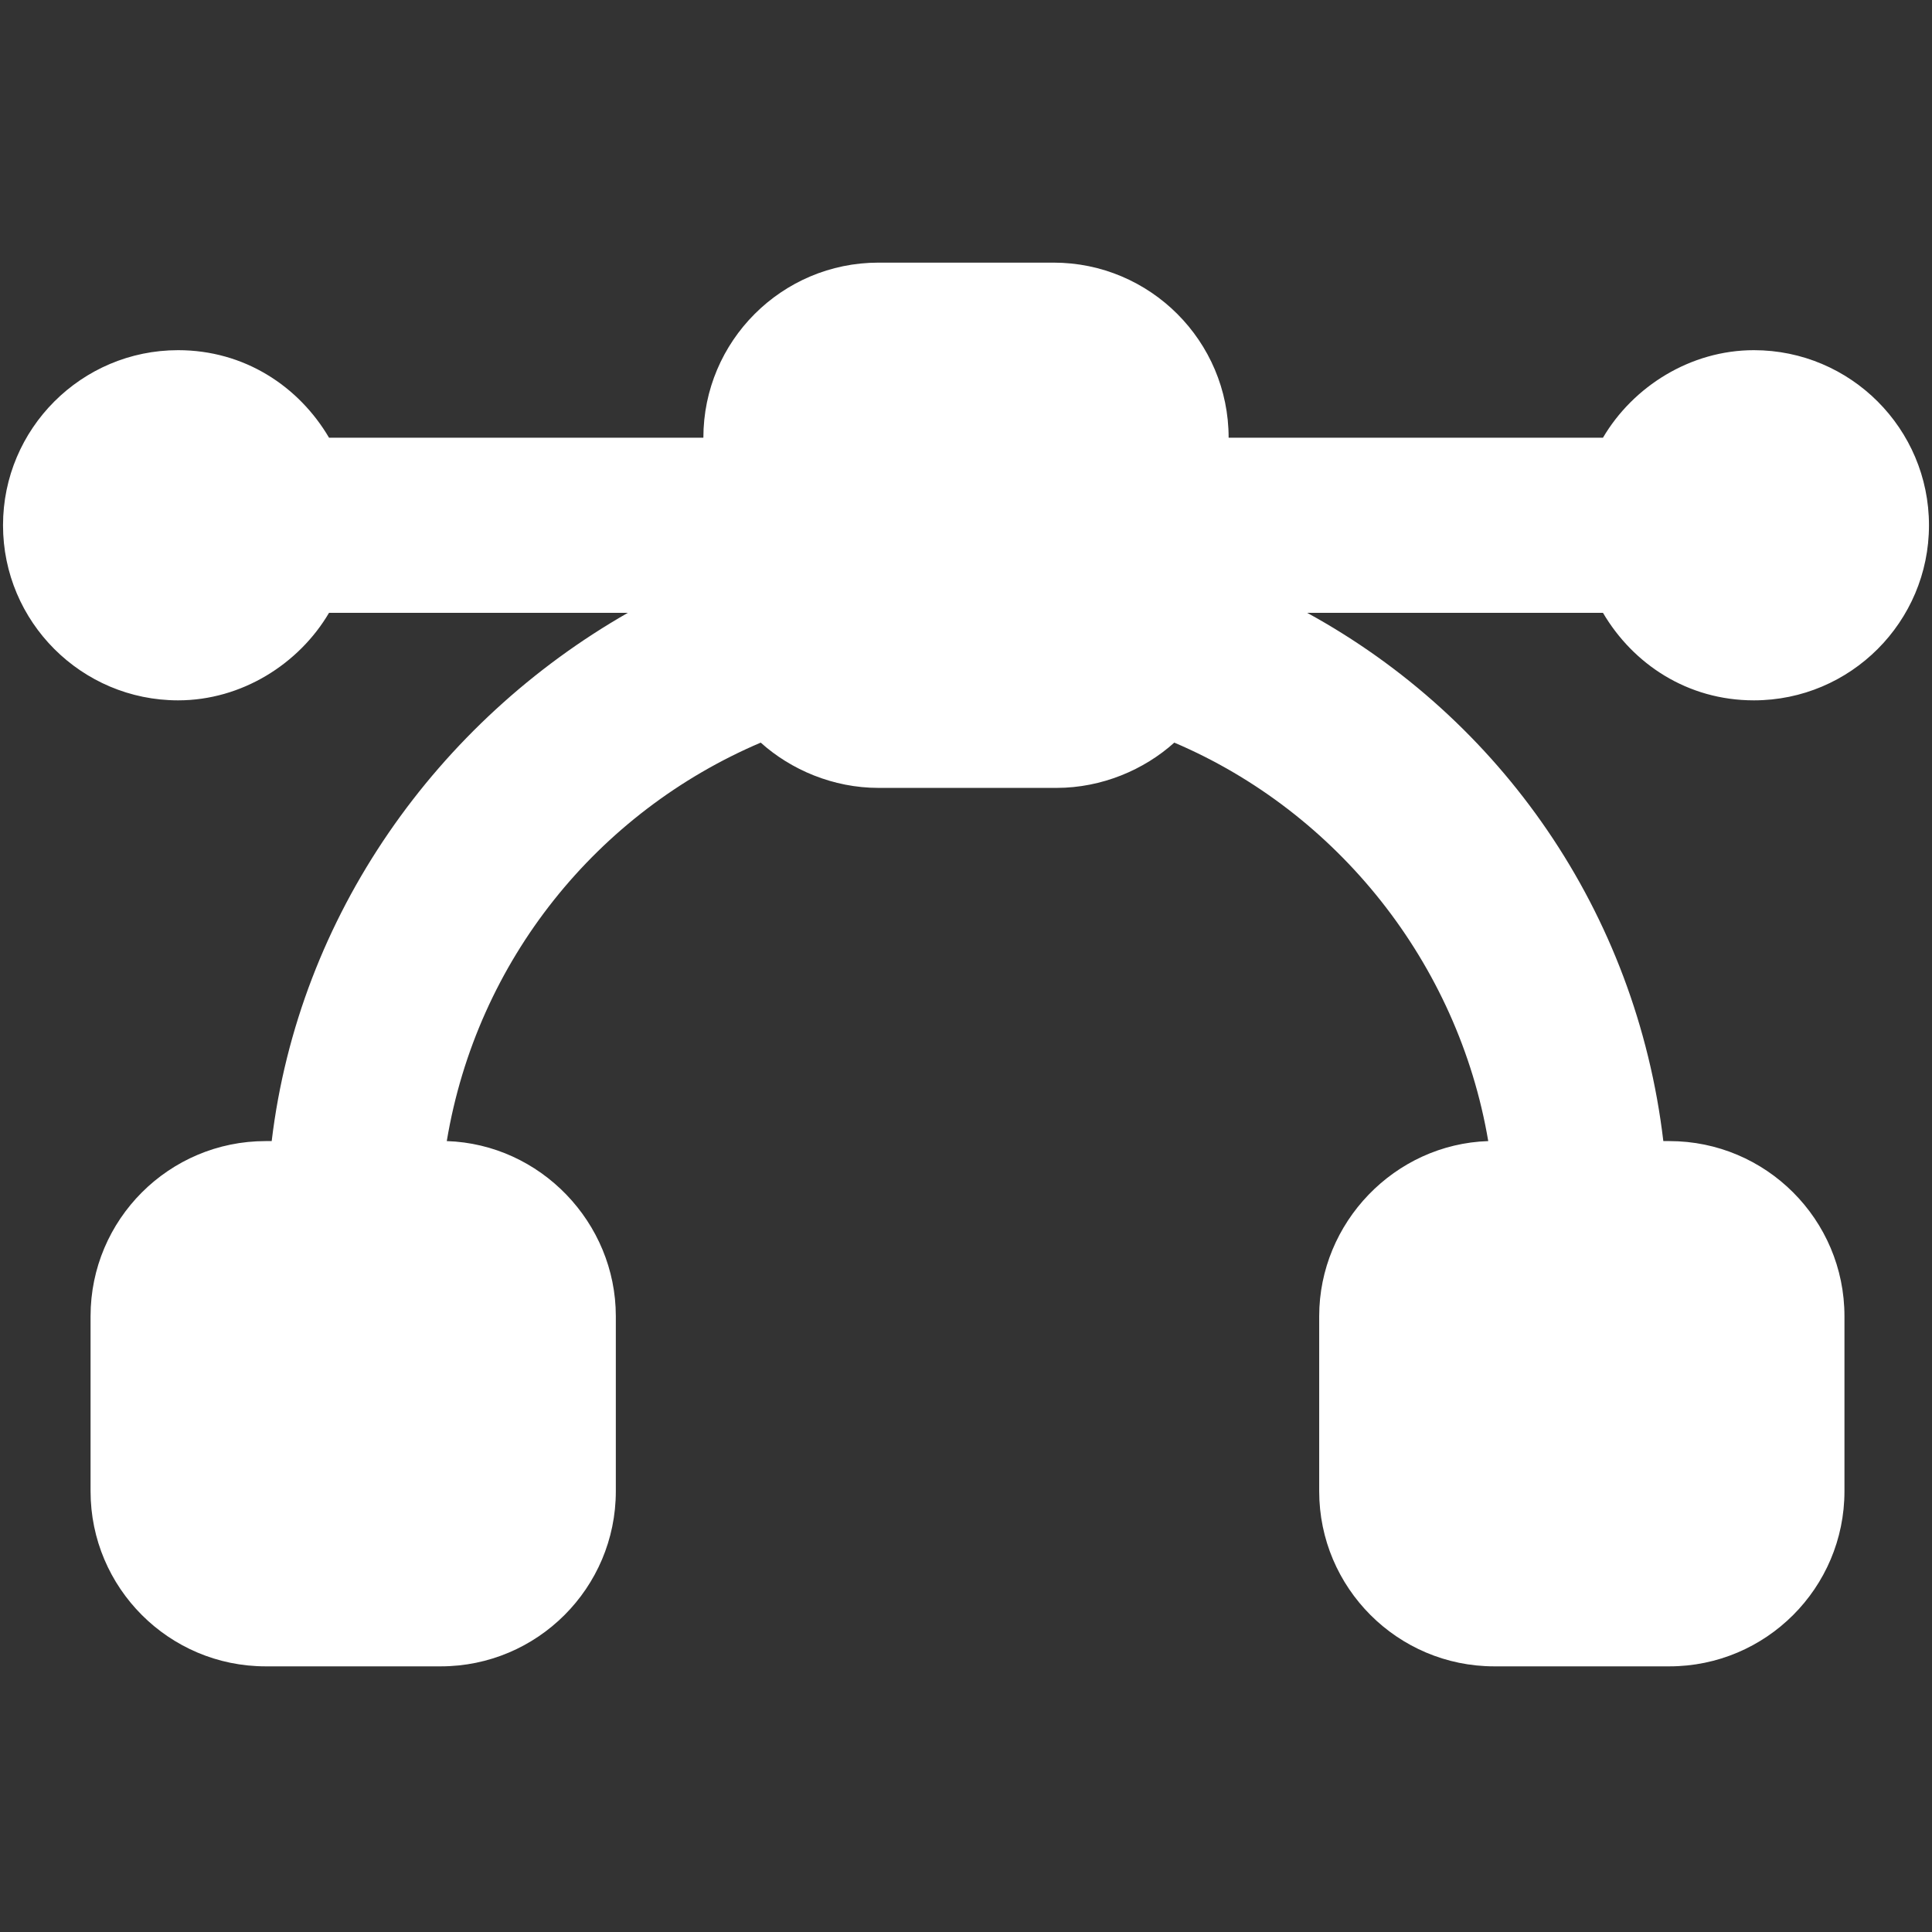 <?xml version="1.0" encoding="UTF-8" standalone="no"?>
<!-- Uploaded to: SVG Repo, www.svgrepo.com, Generator: SVG Repo Mixer Tools -->

<svg
   fill="#ffffff"
   width="16"
   height="16"
   viewBox="0 0 0.64 0.64"
   enable-background="new 0 0 32 32"
   id="Glyph"
   version="1.1"
   xml:space="preserve"
   sodipodi:docname="vector.svg"
   inkscape:version="1.4 (e7c3feb100, 2024-10-09)"
   xmlns:inkscape="http://www.inkscape.org/namespaces/inkscape"
   xmlns:sodipodi="http://sodipodi.sourceforge.net/DTD/sodipodi-0.dtd"
   xmlns="http://www.w3.org/2000/svg"
   xmlns:svg="http://www.w3.org/2000/svg"><rect x="0" y="0" width="0.64" height="0.64" fill="#333333" stroke="none"/><defs
     id="defs1" /><sodipodi:namedview
     id="namedview1"
     pagecolor="#333333"
     bordercolor="#ffffff"
     borderopacity="1"
     inkscape:showpageshadow="0"
     inkscape:pageopacity="0"
     inkscape:pagecheckerboard="1"
     inkscape:deskcolor="#000000"
     inkscape:zoom="34.88"
     inkscape:cx="9.8193807"
     inkscape:cy="8.543578"
     inkscape:current-layer="Glyph" /><path
     d="m 0.233,0.145 c 0,-0.032 0.026,-0.058 0.058,-0.058 h 0.058 c 0.032,0 0.058,0.026 0.058,0.058 H 0.531 c 0.01,-0.017 0.029,-0.029 0.05,-0.029 0.032,0 0.058,0.026 0.058,0.058 0,0.032 -0.026,0.058 -0.058,0.058 -0.022,0 -0.04,-0.012 -0.05,-0.029 H 0.433 c 0.064,0.035 0.109,0.099 0.118,0.175 h 0.002 c 0.032,0 0.058,0.026 0.058,0.058 v 0.058 c 0,0.032 -0.026,0.058 -0.058,0.058 H 0.495 c -0.032,0 -0.058,-0.026 -0.058,-0.058 v -0.058 c 0,-0.031 0.025,-0.057 0.056,-0.058 -0.01,-0.059 -0.05,-0.109 -0.104,-0.132 -0.01,0.009 -0.024,0.015 -0.039,0.015 H 0.291 c -0.015,0 -0.029,-0.006 -0.039,-0.015 -0.054,0.023 -0.094,0.072 -0.104,0.132 0.031,0.001 0.056,0.027 0.056,0.058 v 0.058 c 0,0.032 -0.026,0.058 -0.058,0.058 h -0.058 c -0.032,0 -0.058,-0.026 -0.058,-0.058 v -0.058 c 0,-0.032 0.026,-0.058 0.058,-0.058 h 0.002 c 0.009,-0.075 0.055,-0.139 0.118,-0.175 H 0.109 c -0.01,0.017 -0.029,0.029 -0.05,0.029 -0.032,0 -0.058,-0.026 -0.058,-0.058 0,-0.032 0.026,-0.058 0.058,-0.058 0.022,0 0.04,0.012 0.05,0.029 z"
     id="路径"
     fill="#09244b"
     inkscape:label="vector"
     style="fill:#ffffff;fill-opacity:1;fill-rule:nonzero;stroke:none;stroke-width:0.029" /></svg>
